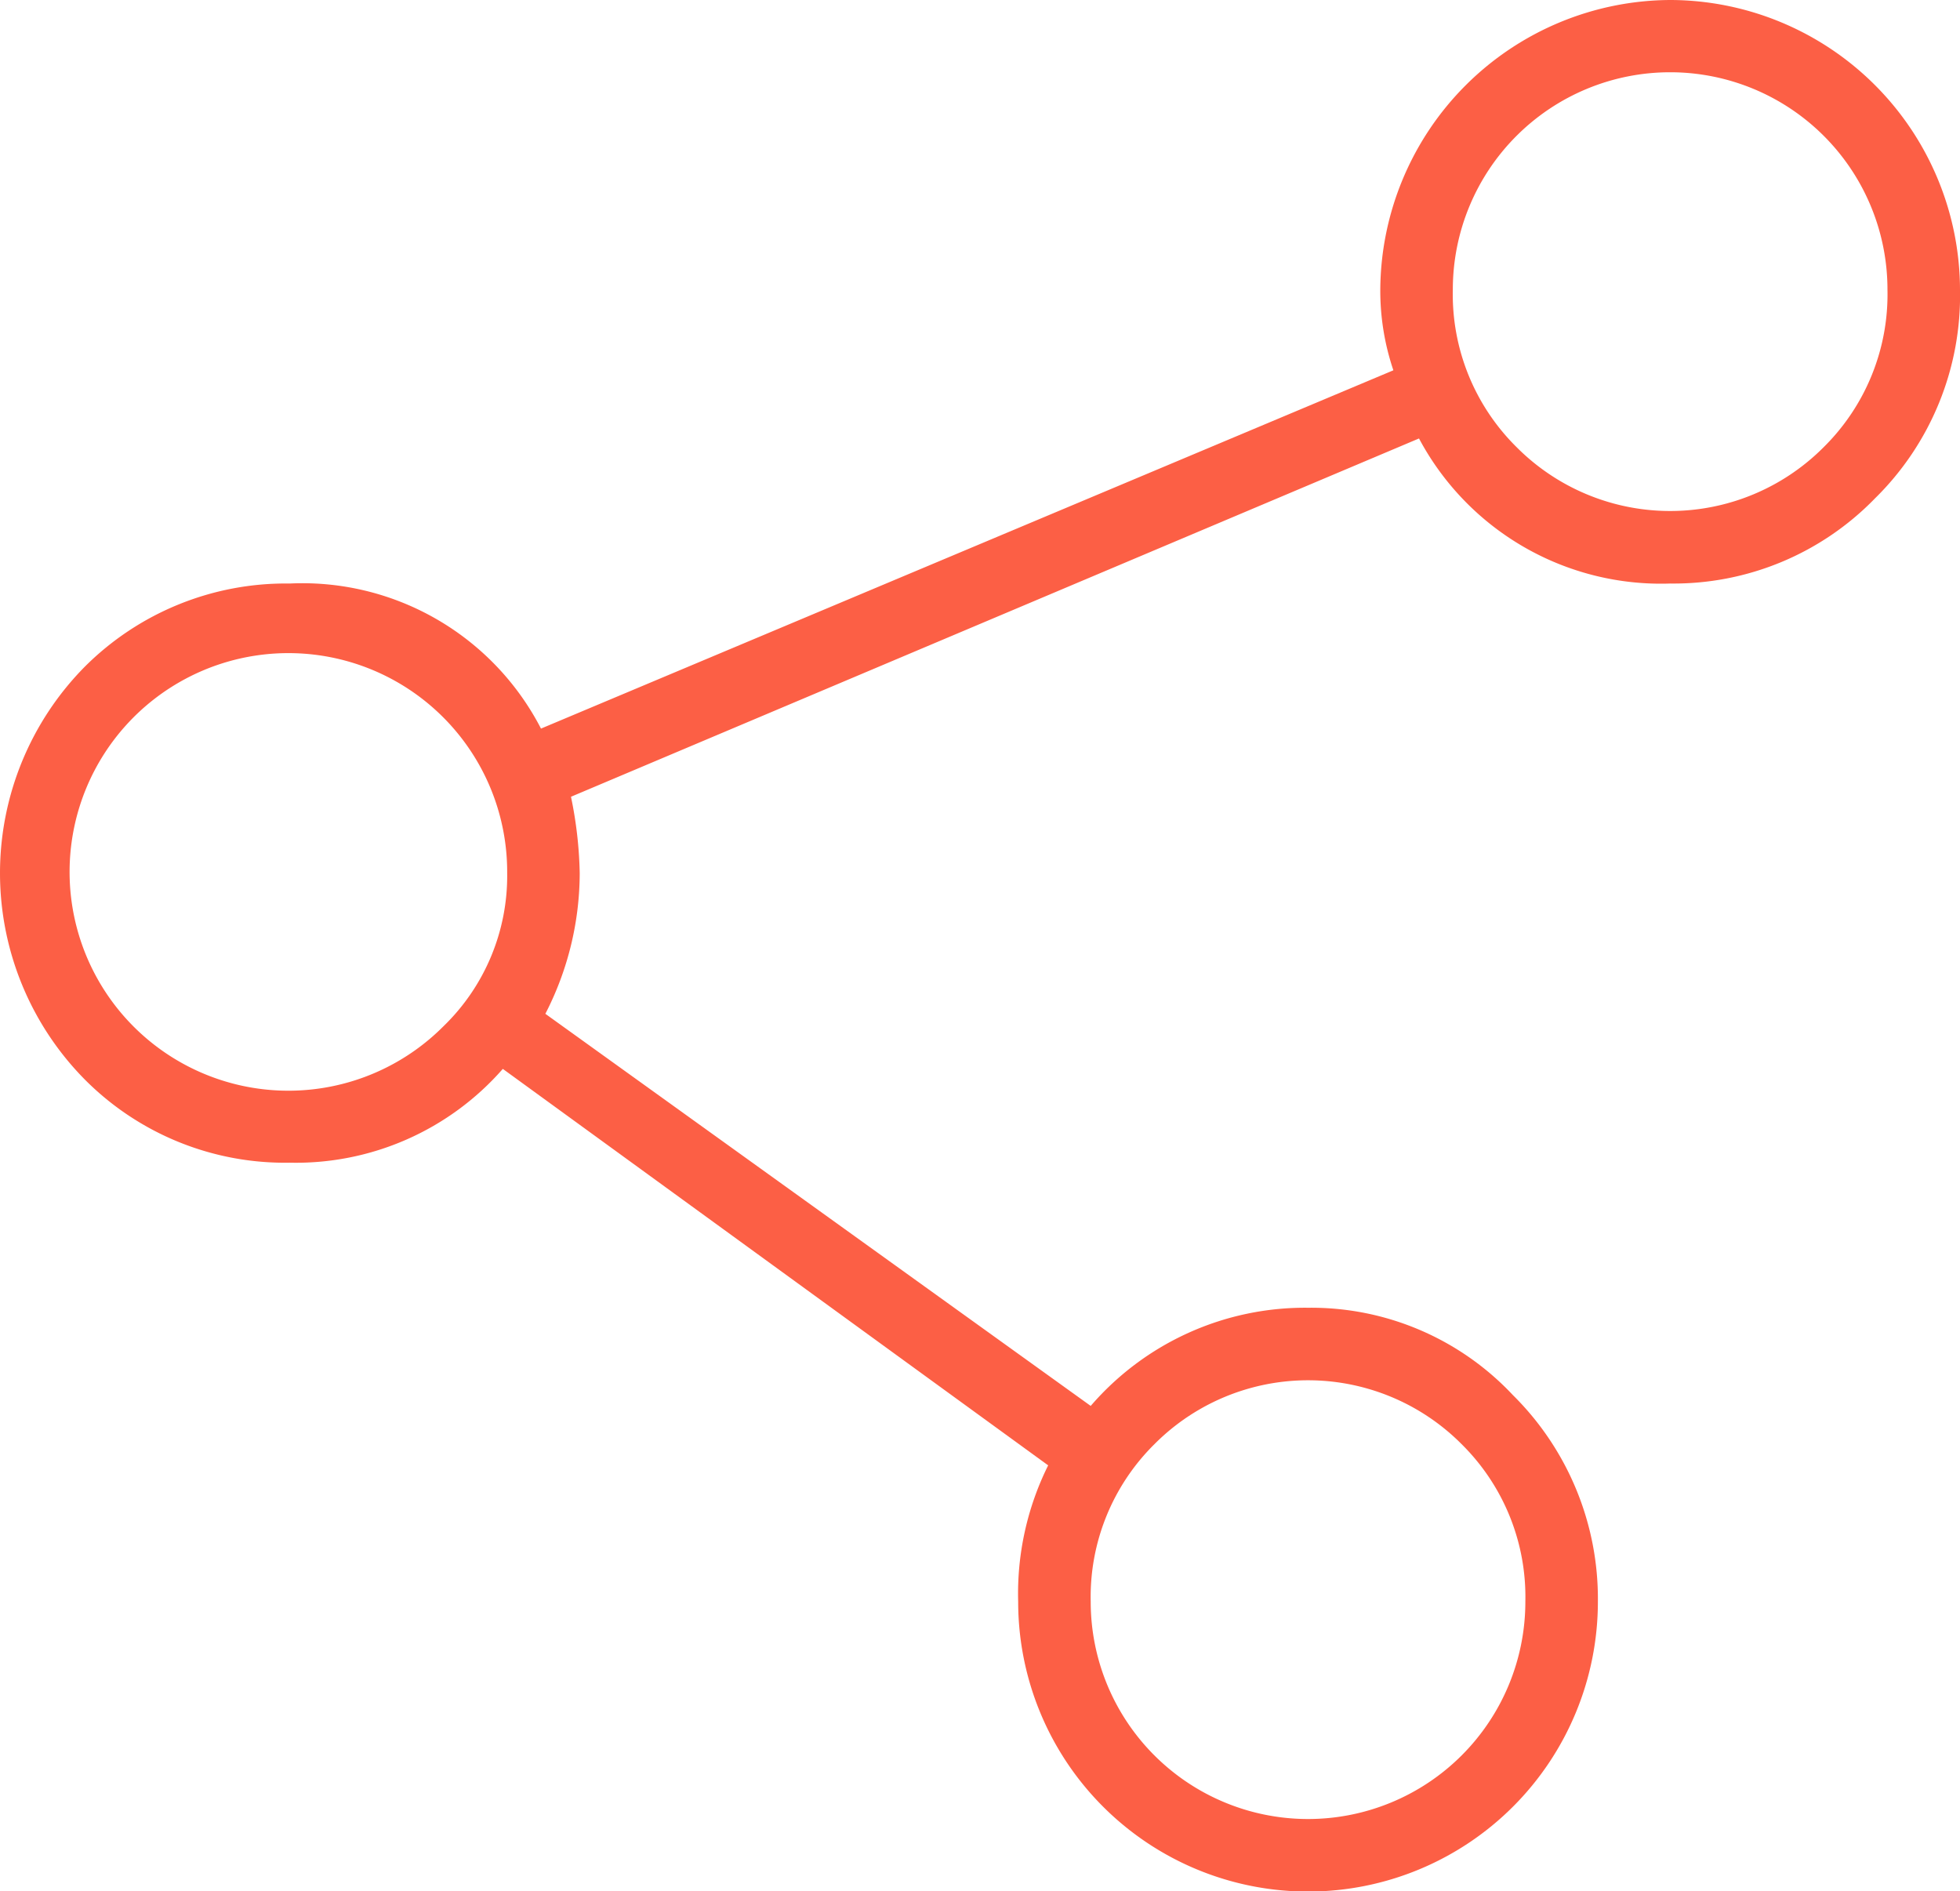 <svg xmlns="http://www.w3.org/2000/svg" width="35.94" height="34.68"><path data-name="" d="M35.94 5.31a5.212 5.212 0 0 1-1.56 3.83 5.145 5.145 0 0 1-3.75 1.56 5.026 5.026 0 0 1-4.61-2.66l-15.55 6.57a7.512 7.512 0 0 1 .16 1.4 5.647 5.647 0 0 1-.63 2.58l10 7.19a5.188 5.188 0 0 1 3.99-1.8 5.069 5.069 0 0 1 3.75 1.6 5.252 5.252 0 0 1 1.56 3.79 5.315 5.315 0 0 1-10.63 0 5.279 5.279 0 0 1 .55-2.5l-10-7.27a5.041 5.041 0 0 1-3.91 1.72 5.171 5.171 0 0 1-3.75-1.52 5.384 5.384 0 0 1 0-7.58 5.211 5.211 0 0 1 3.75-1.52 4.924 4.924 0 0 1 4.61 2.66l15.63-6.57a4.546 4.546 0 0 1-.24-1.48A5.343 5.343 0 0 1 30.63 0a5.326 5.326 0 0 1 5.31 5.31zM20 29.37a3.985 3.985 0 0 0 7.97 0 3.937 3.937 0 0 0-1.17-2.89 3.971 3.971 0 0 0-5.63 0A3.937 3.937 0 0 0 20 29.37zM9.3 16.01a4.012 4.012 0 1 0-1.17 2.81 3.837 3.837 0 0 0 1.17-2.81zm25.31-10.7a3.985 3.985 0 0 0-7.97 0 3.937 3.937 0 0 0 1.17 2.89 3.971 3.971 0 0 0 5.63 0 3.937 3.937 0 0 0 1.17-2.89z" fill="#fc5f45" fill-rule="evenodd"/></svg>
